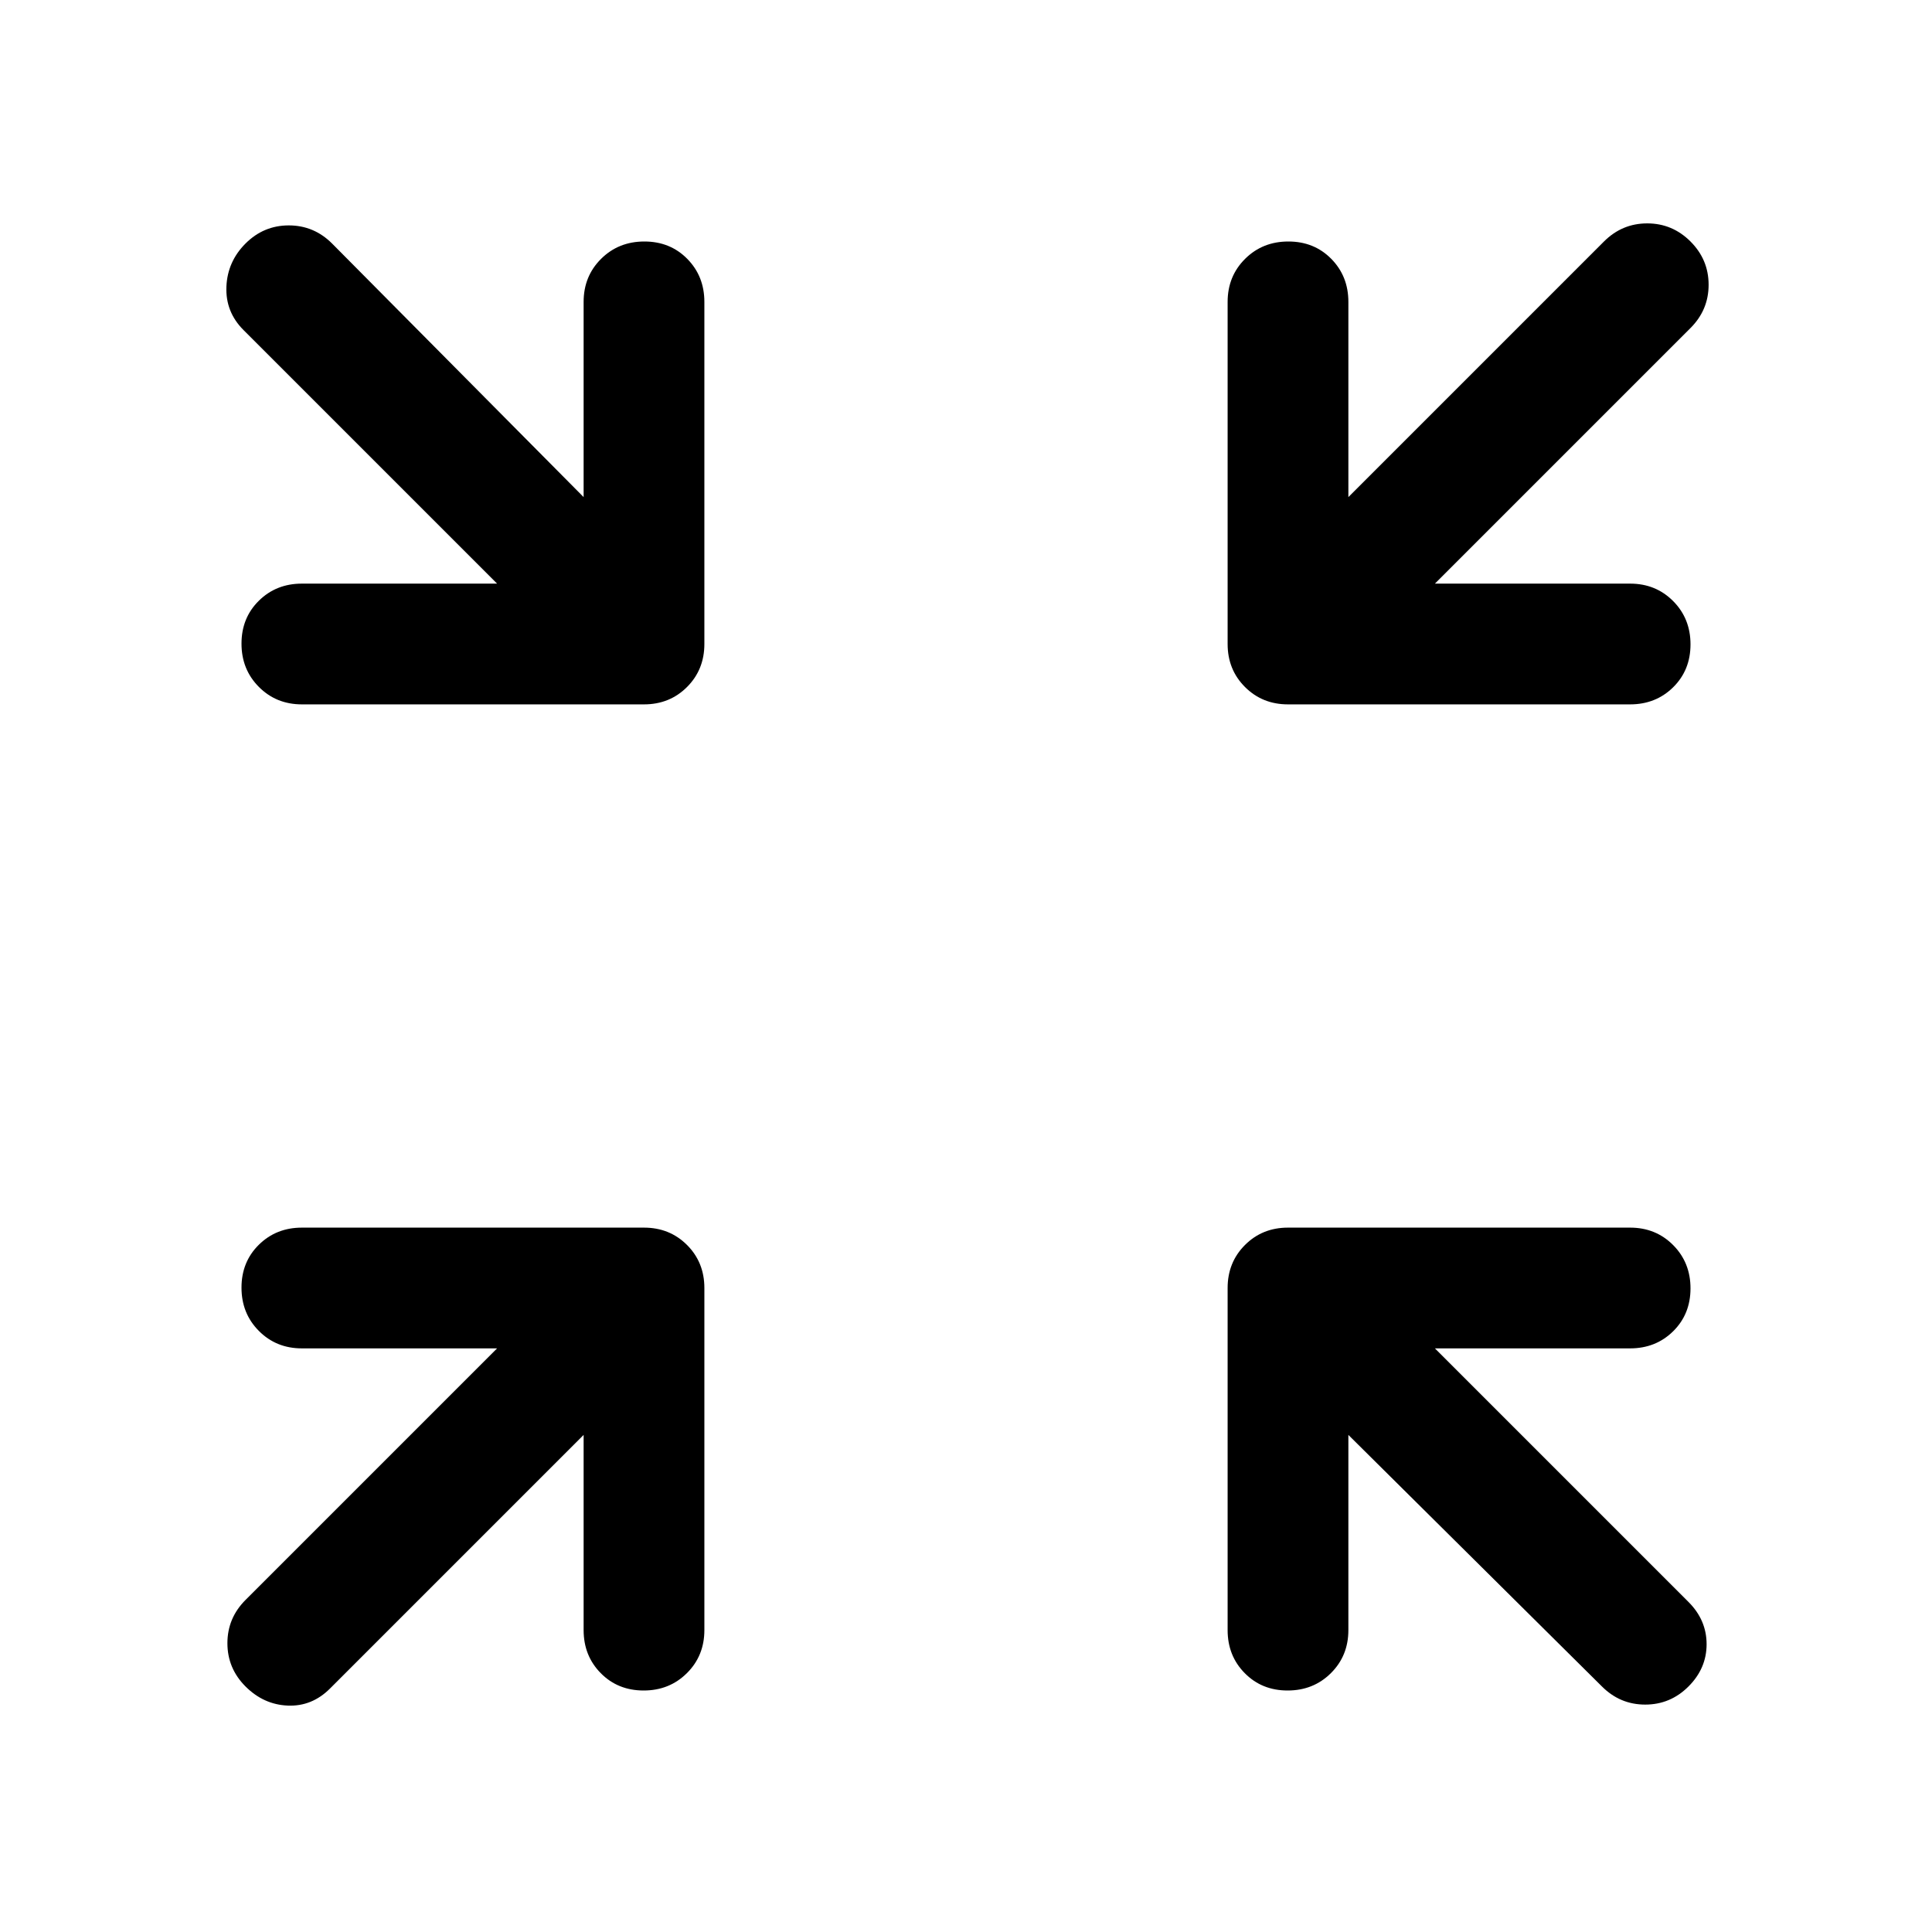 <svg xmlns="http://www.w3.org/2000/svg" width="48" height="48" viewBox="0 -960 960 960"><path d="M290-247 164-121q-9 9-21 8.5t-21-9.5q-9-9-9-21.5t9-21.5l125-125h-97q-12.75 0-21.37-8.68-8.63-8.67-8.63-21.5 0-12.82 8.63-21.32 8.62-8.5 21.37-8.5h170q12.75 0 21.38 8.62Q350-332.75 350-320v170q0 12.75-8.68 21.37-8.67 8.63-21.5 8.63-12.82 0-21.32-8.63-8.5-8.62-8.5-21.37v-97Zm380 0v97q0 12.75-8.68 21.37-8.67 8.63-21.5 8.63-12.82 0-21.32-8.63-8.5-8.62-8.5-21.37v-170q0-12.75 8.63-21.38Q627.25-350 640-350h170q12.75 0 21.38 8.68 8.62 8.67 8.62 21.5 0 12.82-8.62 21.32-8.63 8.5-21.38 8.5h-97l126 126q9 9 9 21t-9 21q-9 9-21.5 9t-21.5-9L670-247ZM247-670 121-796q-9-9-8.5-21.5T122-839q9-9 21.5-9t21.5 9l125 126v-97q0-12.75 8.68-21.38 8.67-8.62 21.5-8.62 12.82 0 21.32 8.62 8.5 8.63 8.5 21.38v170q0 12.75-8.62 21.37Q332.75-610 320-610H150q-12.75 0-21.37-8.68-8.63-8.67-8.63-21.5 0-12.82 8.63-21.32 8.62-8.5 21.37-8.5h97Zm466 0h97q12.75 0 21.38 8.68 8.62 8.67 8.62 21.5 0 12.82-8.62 21.32-8.63 8.5-21.38 8.5H640q-12.75 0-21.37-8.63Q610-627.25 610-640v-170q0-12.75 8.68-21.38 8.67-8.62 21.5-8.62 12.82 0 21.32 8.62 8.5 8.63 8.5 21.38v97l127-127q9-9 21.5-9t21.5 9q9 9 9 21.5t-9 21.5L713-670Z"/></svg>